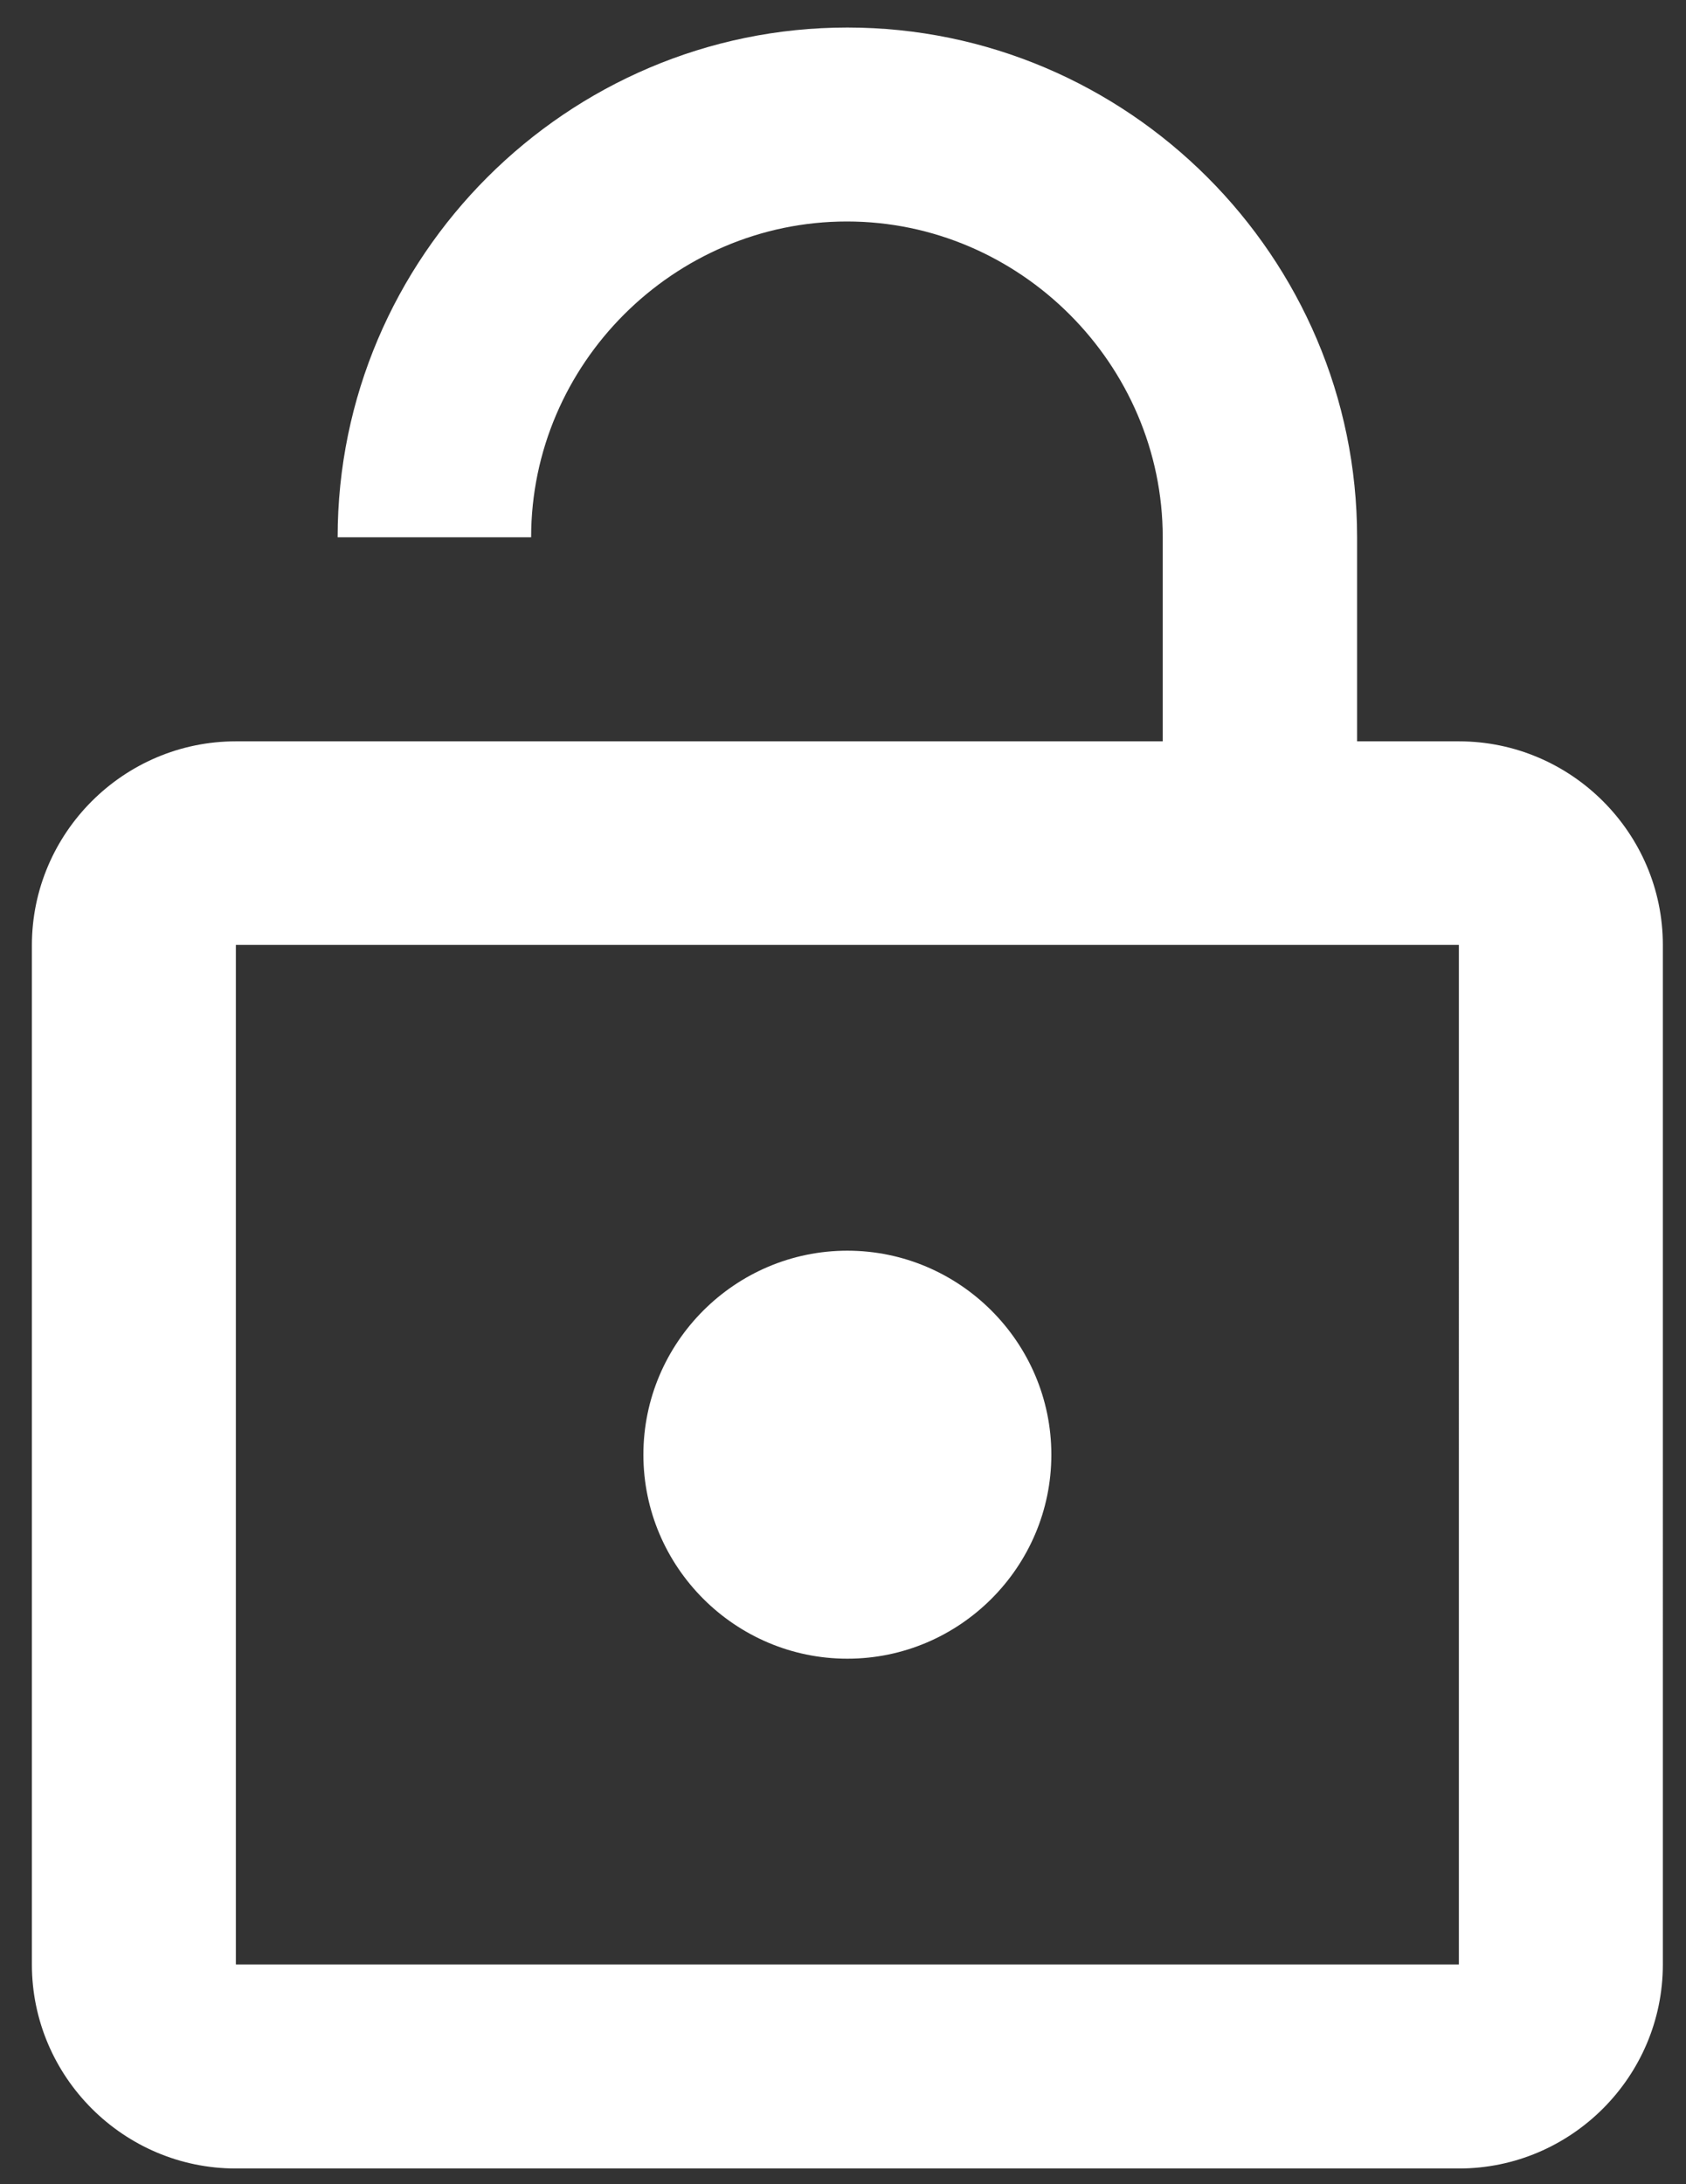 <?xml version="1.0" encoding="utf-8"?>
<!-- Generator: Adobe Illustrator 18.1.1, SVG Export Plug-In . SVG Version: 6.00 Build 0)  -->
<svg version="1.1" id="Layer_1" xmlns="http://www.w3.org/2000/svg" xmlns:xlink="http://www.w3.org/1999/xlink" x="0px" y="0px"
	 viewBox="0 0 386 500" enable-background="new 0 0 386 500" xml:space="preserve">
<rect x="0" y="0" width="386" height="500" fill="#333333" stroke="none"/>
<path fill="none" d="M-255,257h560v560h-560V257z"/>
<path fill="#FFFFFF" d="M194,379.7c25.7,0,46.7-21,46.7-46.7s-21-46.7-46.7-46.7s-46.7,21-46.7,46.7S168.3,379.7,194,379.7z
	 M334,169.7h-23.3V123C310.7,58.8,258.2,6.3,194,6.3S77.3,58.8,77.3,123h44.3c0-39.7,32.7-72.3,72.3-72.3s72.3,32.7,72.3,72.3v46.7
	H54c-25.7,0-46.7,21-46.7,46.7v233.3c0,25.7,21,46.7,46.7,46.7h280c25.7,0,46.7-21,46.7-46.7V216.3
	C380.7,190.7,359.7,169.7,334,169.7z M334,449.7H54V216.3h280V449.7z"/>
</svg>
